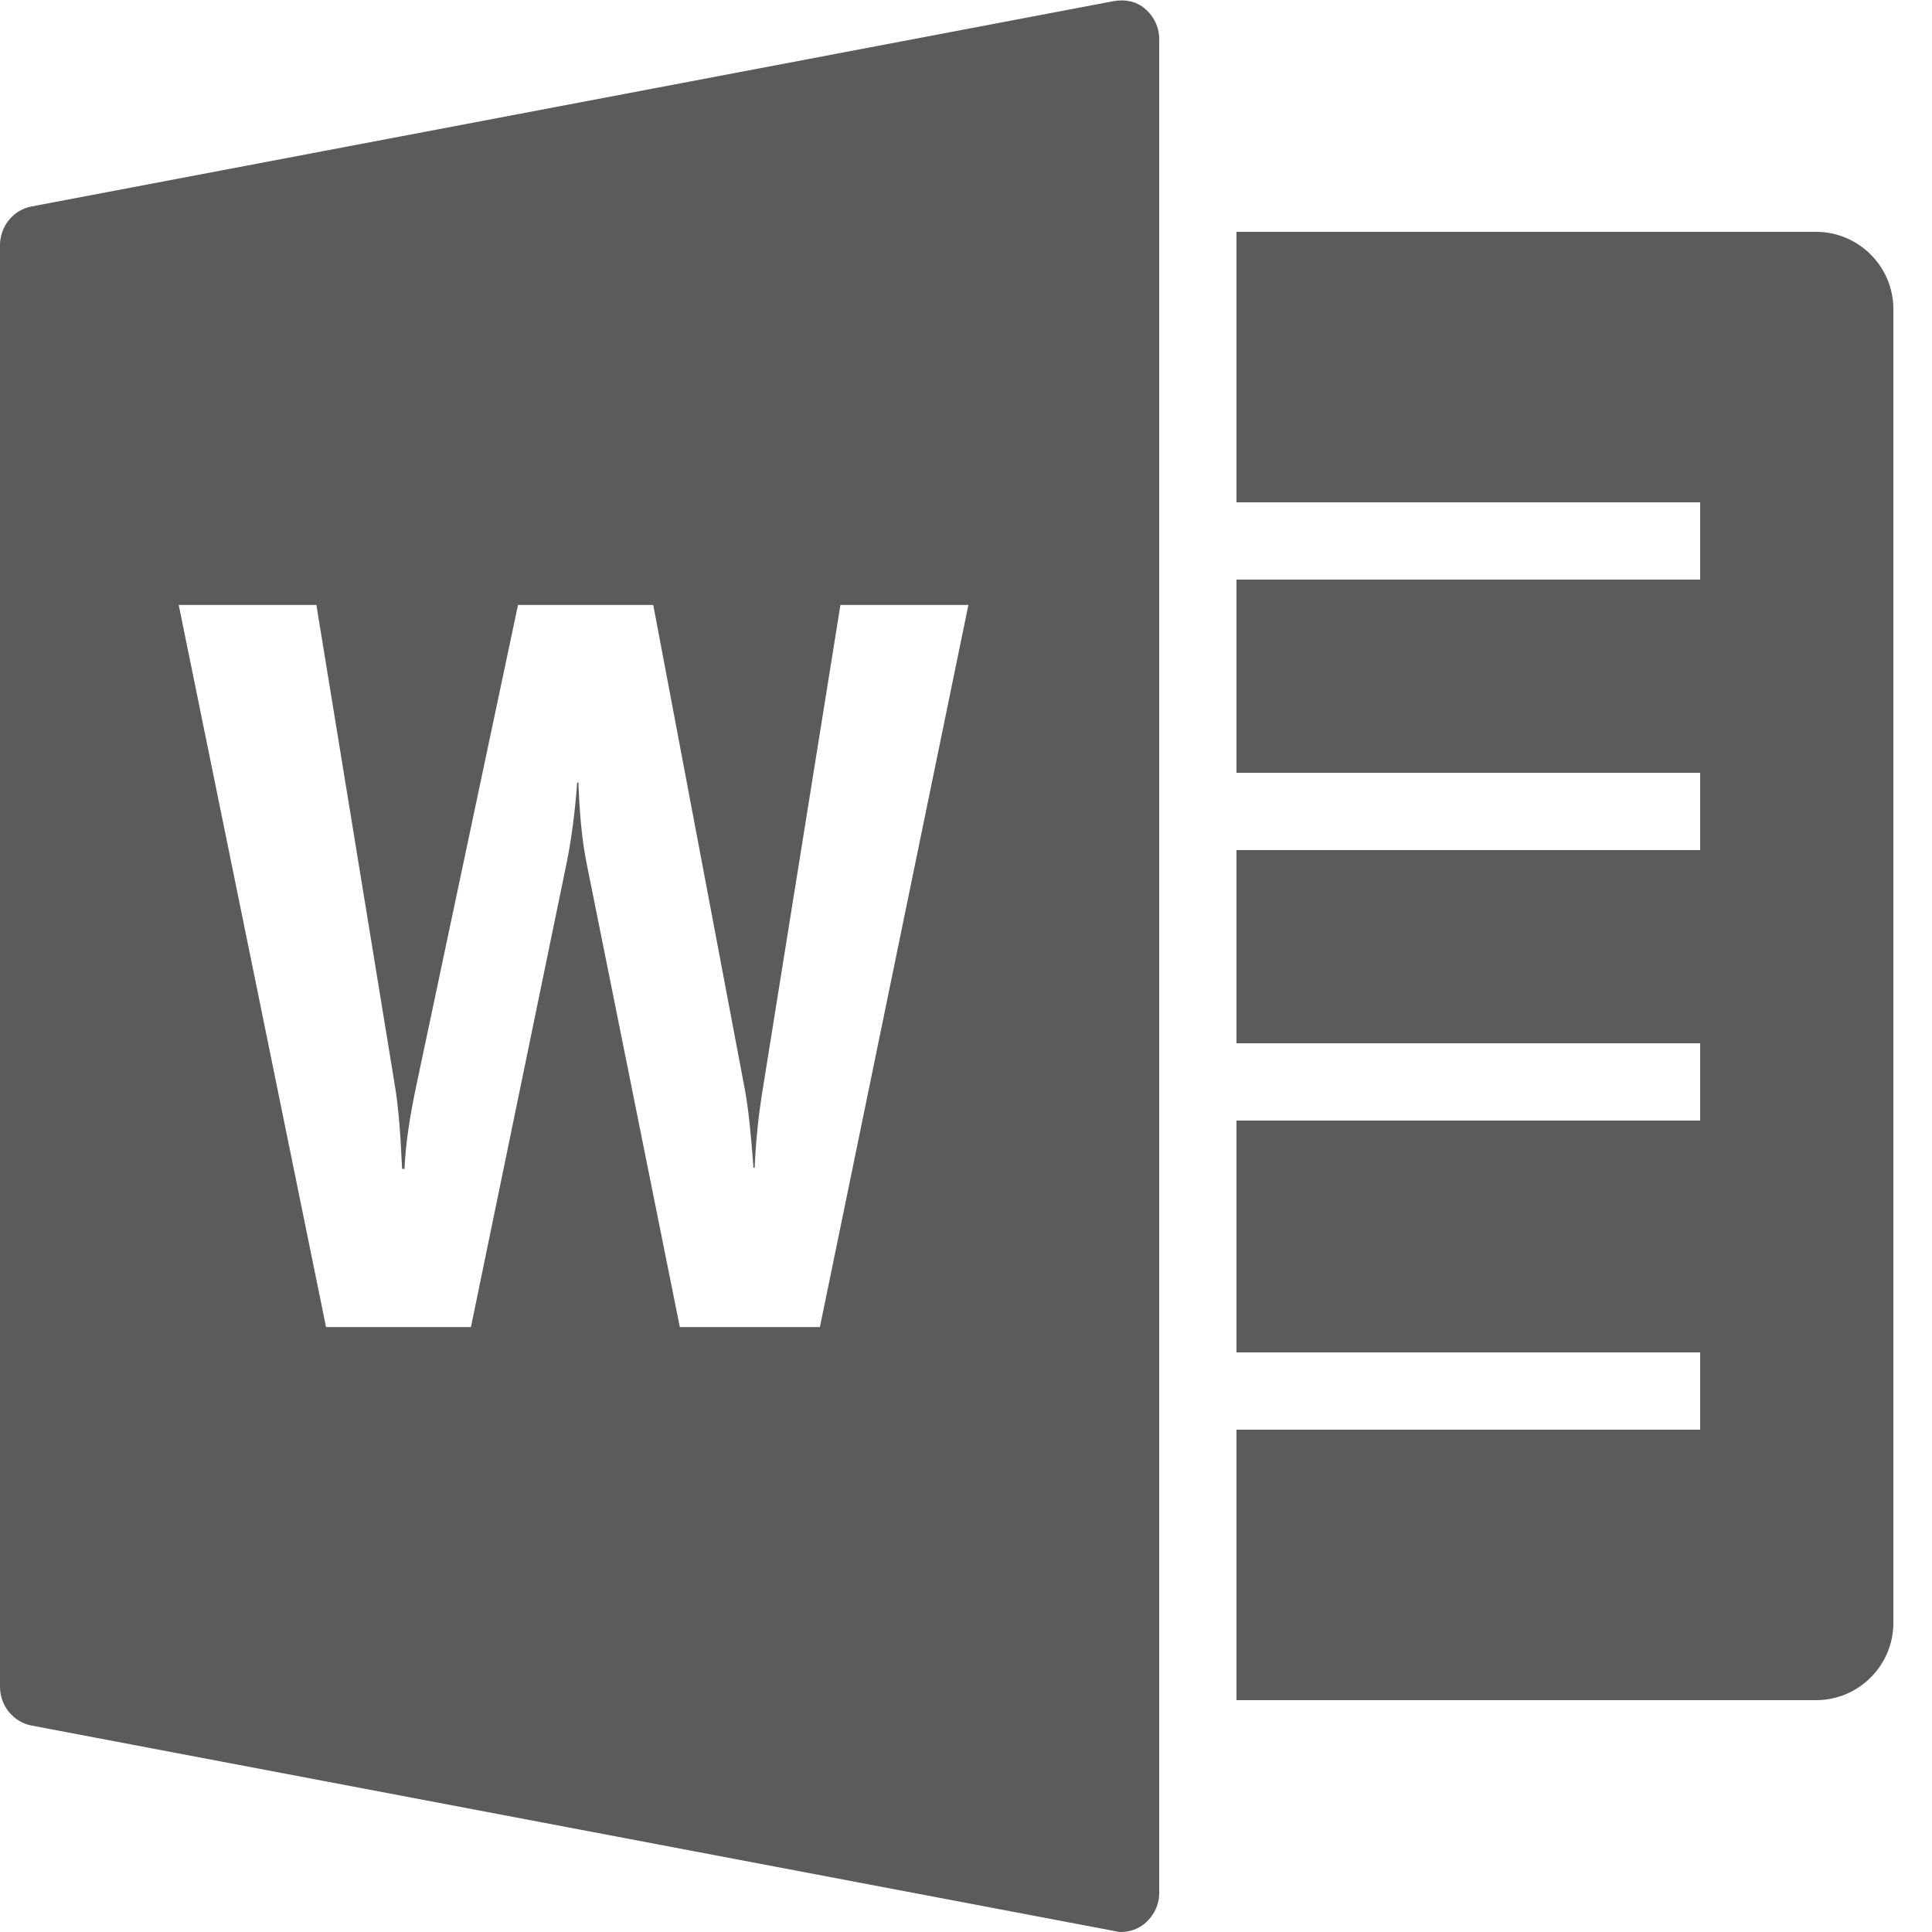<svg xmlns="http://www.w3.org/2000/svg" xmlns:xlink="http://www.w3.org/1999/xlink" viewBox="0 0 50 50" fill="#5B5B5B">
  <path d="M28.812 0.031L0.812 5.344C0.34 5.434 0 5.863 0 6.344L0 43.656C0 44.137 0.34 44.566 0.812 44.656L28.812 49.969C28.875 49.98 28.938 50 29 50C29.23 50 29.445 49.93 29.625 49.781C29.855 49.59 30 49.297 30 49L30 1C30 0.703 29.855 0.41 29.625 0.219C29.395 0.027 29.105 -0.023 28.812 0.031 Z M 32 6L32 13L44 13L44 15L32 15L32 20L44 20L44 22L32 22L32 27L44 27L44 29L32 29L32 35L44 35L44 37L32 37L32 44L47 44C48.102 44 49 43.102 49 42L49 8C49 6.898 48.102 6 47 6 Z M 4.625 15.656L8.188 15.656L10.219 28.094C10.309 28.621 10.367 29.355 10.406 30.25L10.469 30.25C10.496 29.582 10.613 28.855 10.781 28.062L13.406 15.656L16.906 15.656L19.281 28.219C19.367 28.68 19.434 29.34 19.5 30.219L19.531 30.219C19.559 29.531 19.633 28.828 19.75 28.125L21.75 15.656L25.062 15.656L21.219 34.344L17.594 34.344L15.188 22.375C15.059 21.75 14.996 21.023 14.969 20.25L14.938 20.25C14.875 21.102 14.77 21.824 14.656 22.375L12.188 34.344L8.438 34.344Z" fill="#5B5B5B" />
</svg>